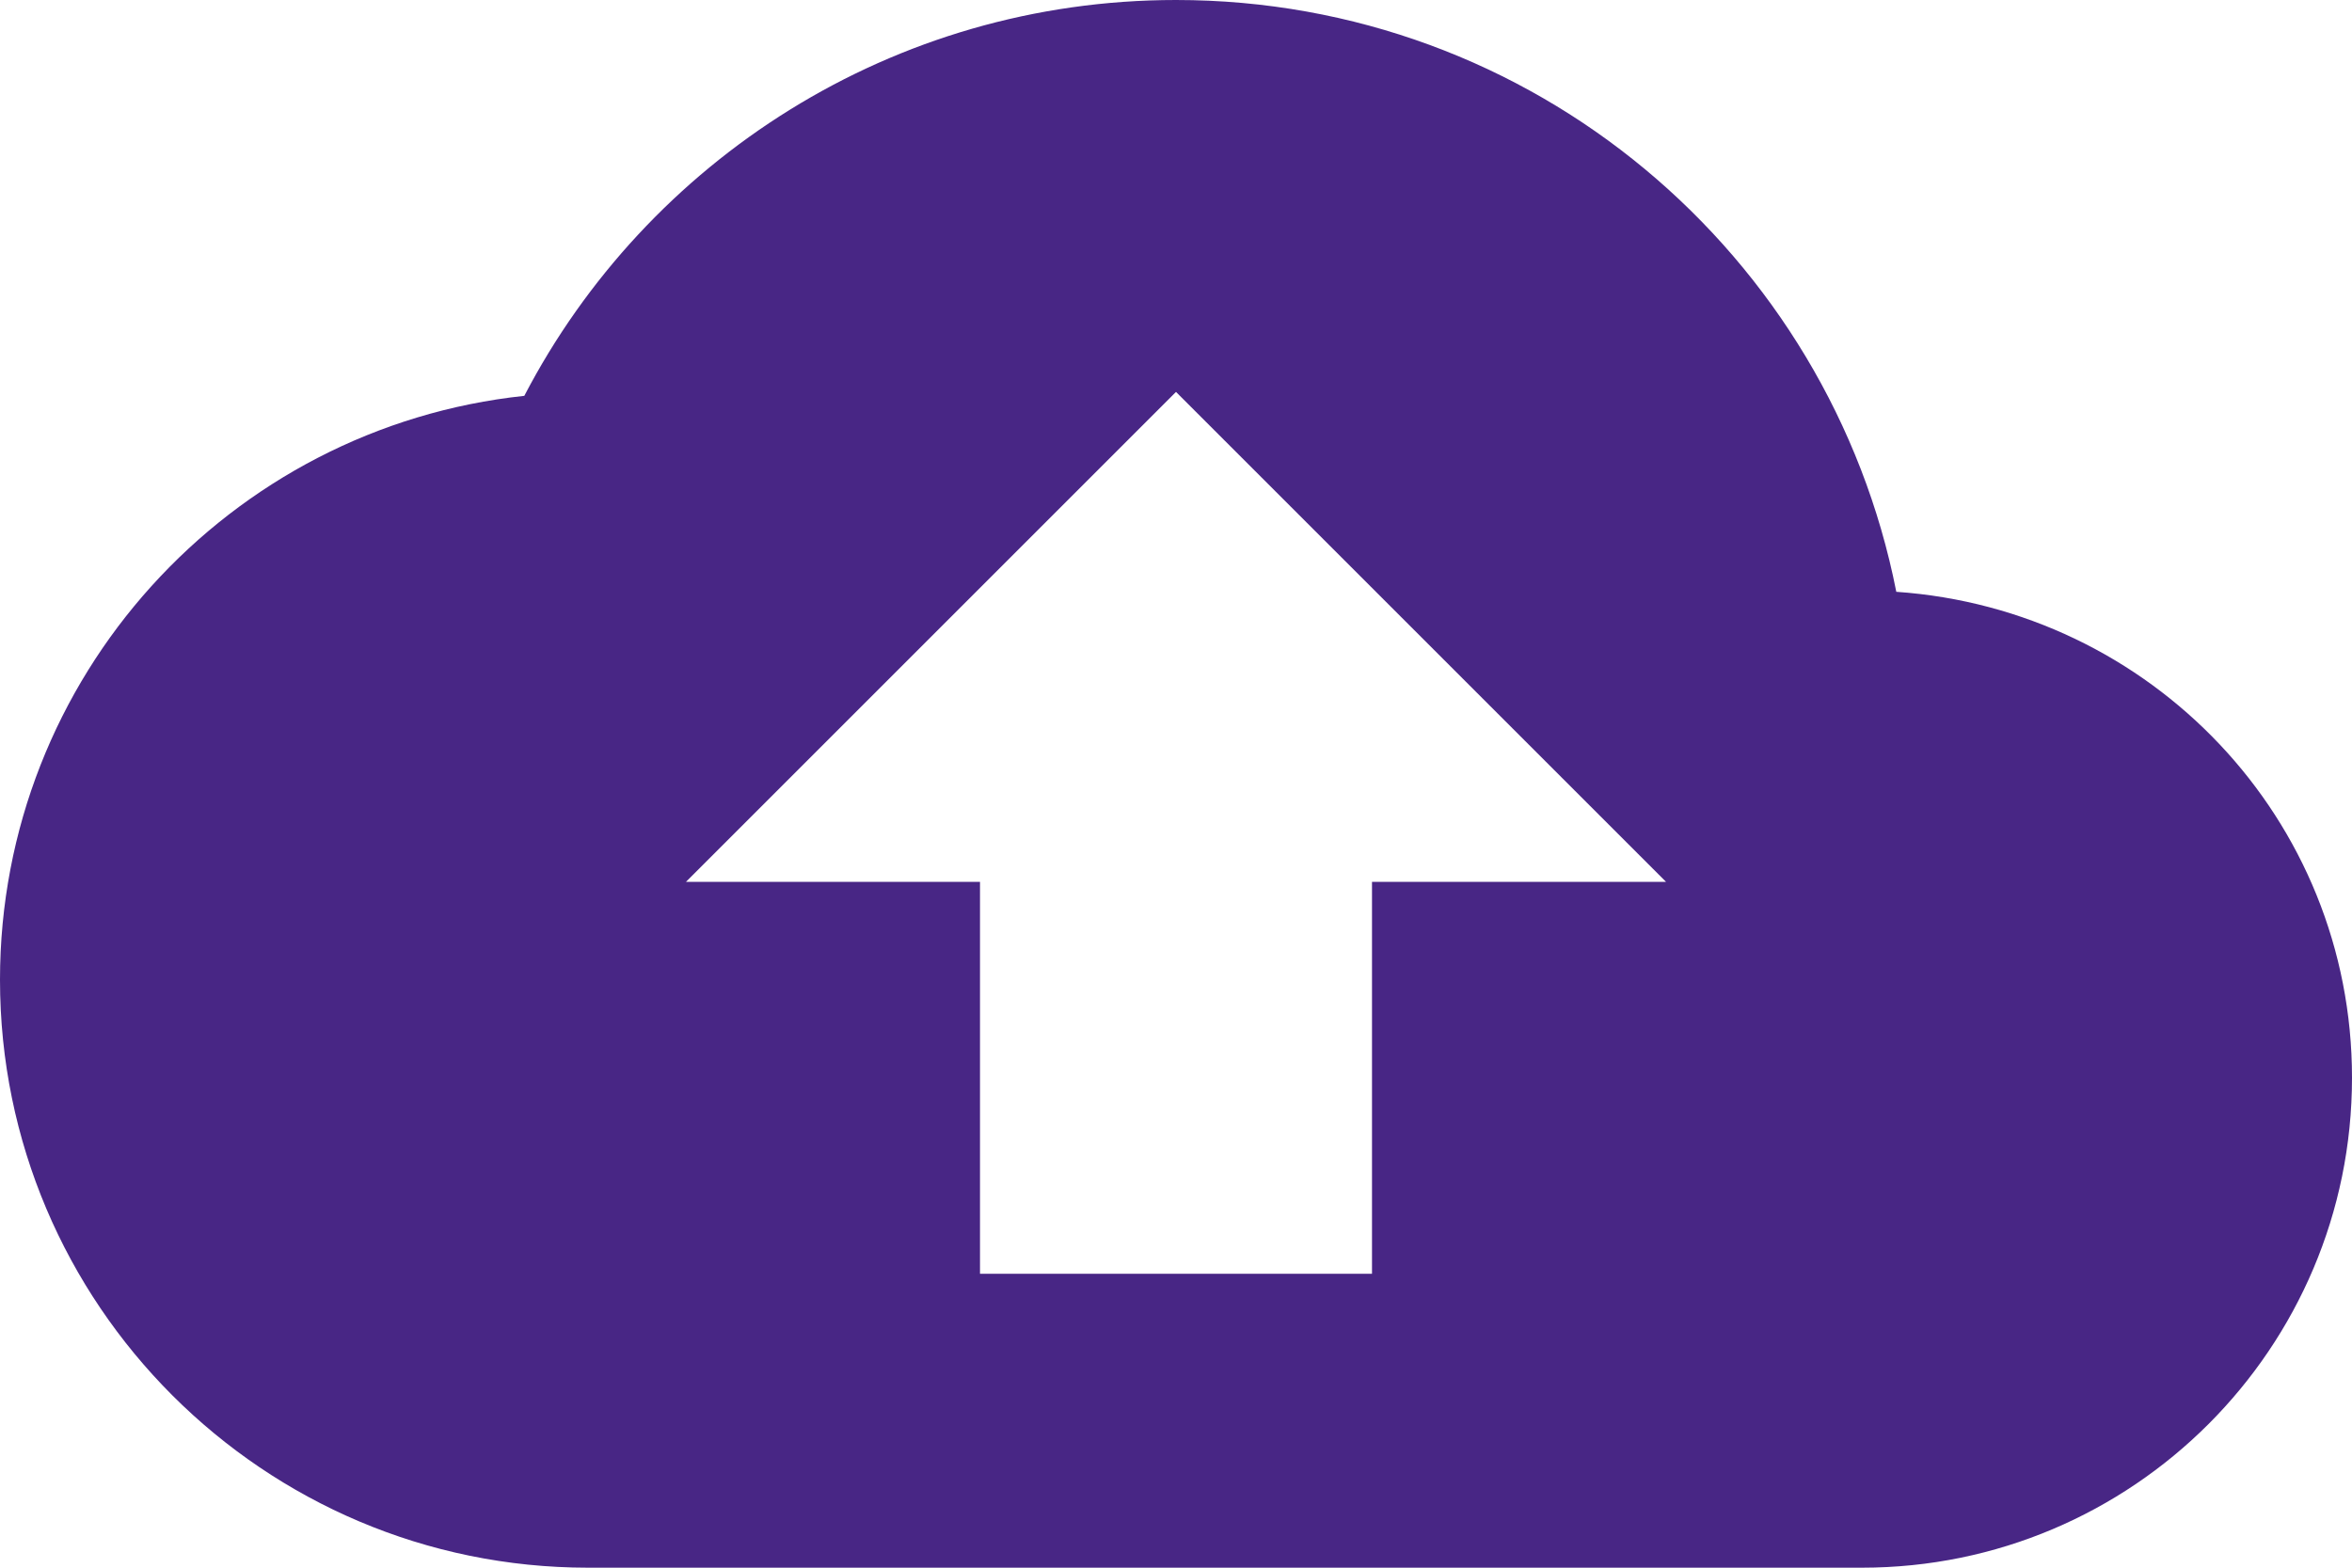 <svg width="48" height="32" viewBox="0 0 48 32" fill="none" xmlns="http://www.w3.org/2000/svg">
<path d="M38.7 12.08C37.34 5.18 31.28 0 24 0C18.22 0 13.2 3.28 10.7 8.08C4.68 8.72 0 13.82 0 20C0 26.62 5.38 32 12 32H38C43.52 32 48 27.52 48 22C48 16.72 43.9 12.44 38.7 12.08ZM28 18V26H20V18H14L24 8L34 18H28Z" fill="#482685"/>
</svg>

